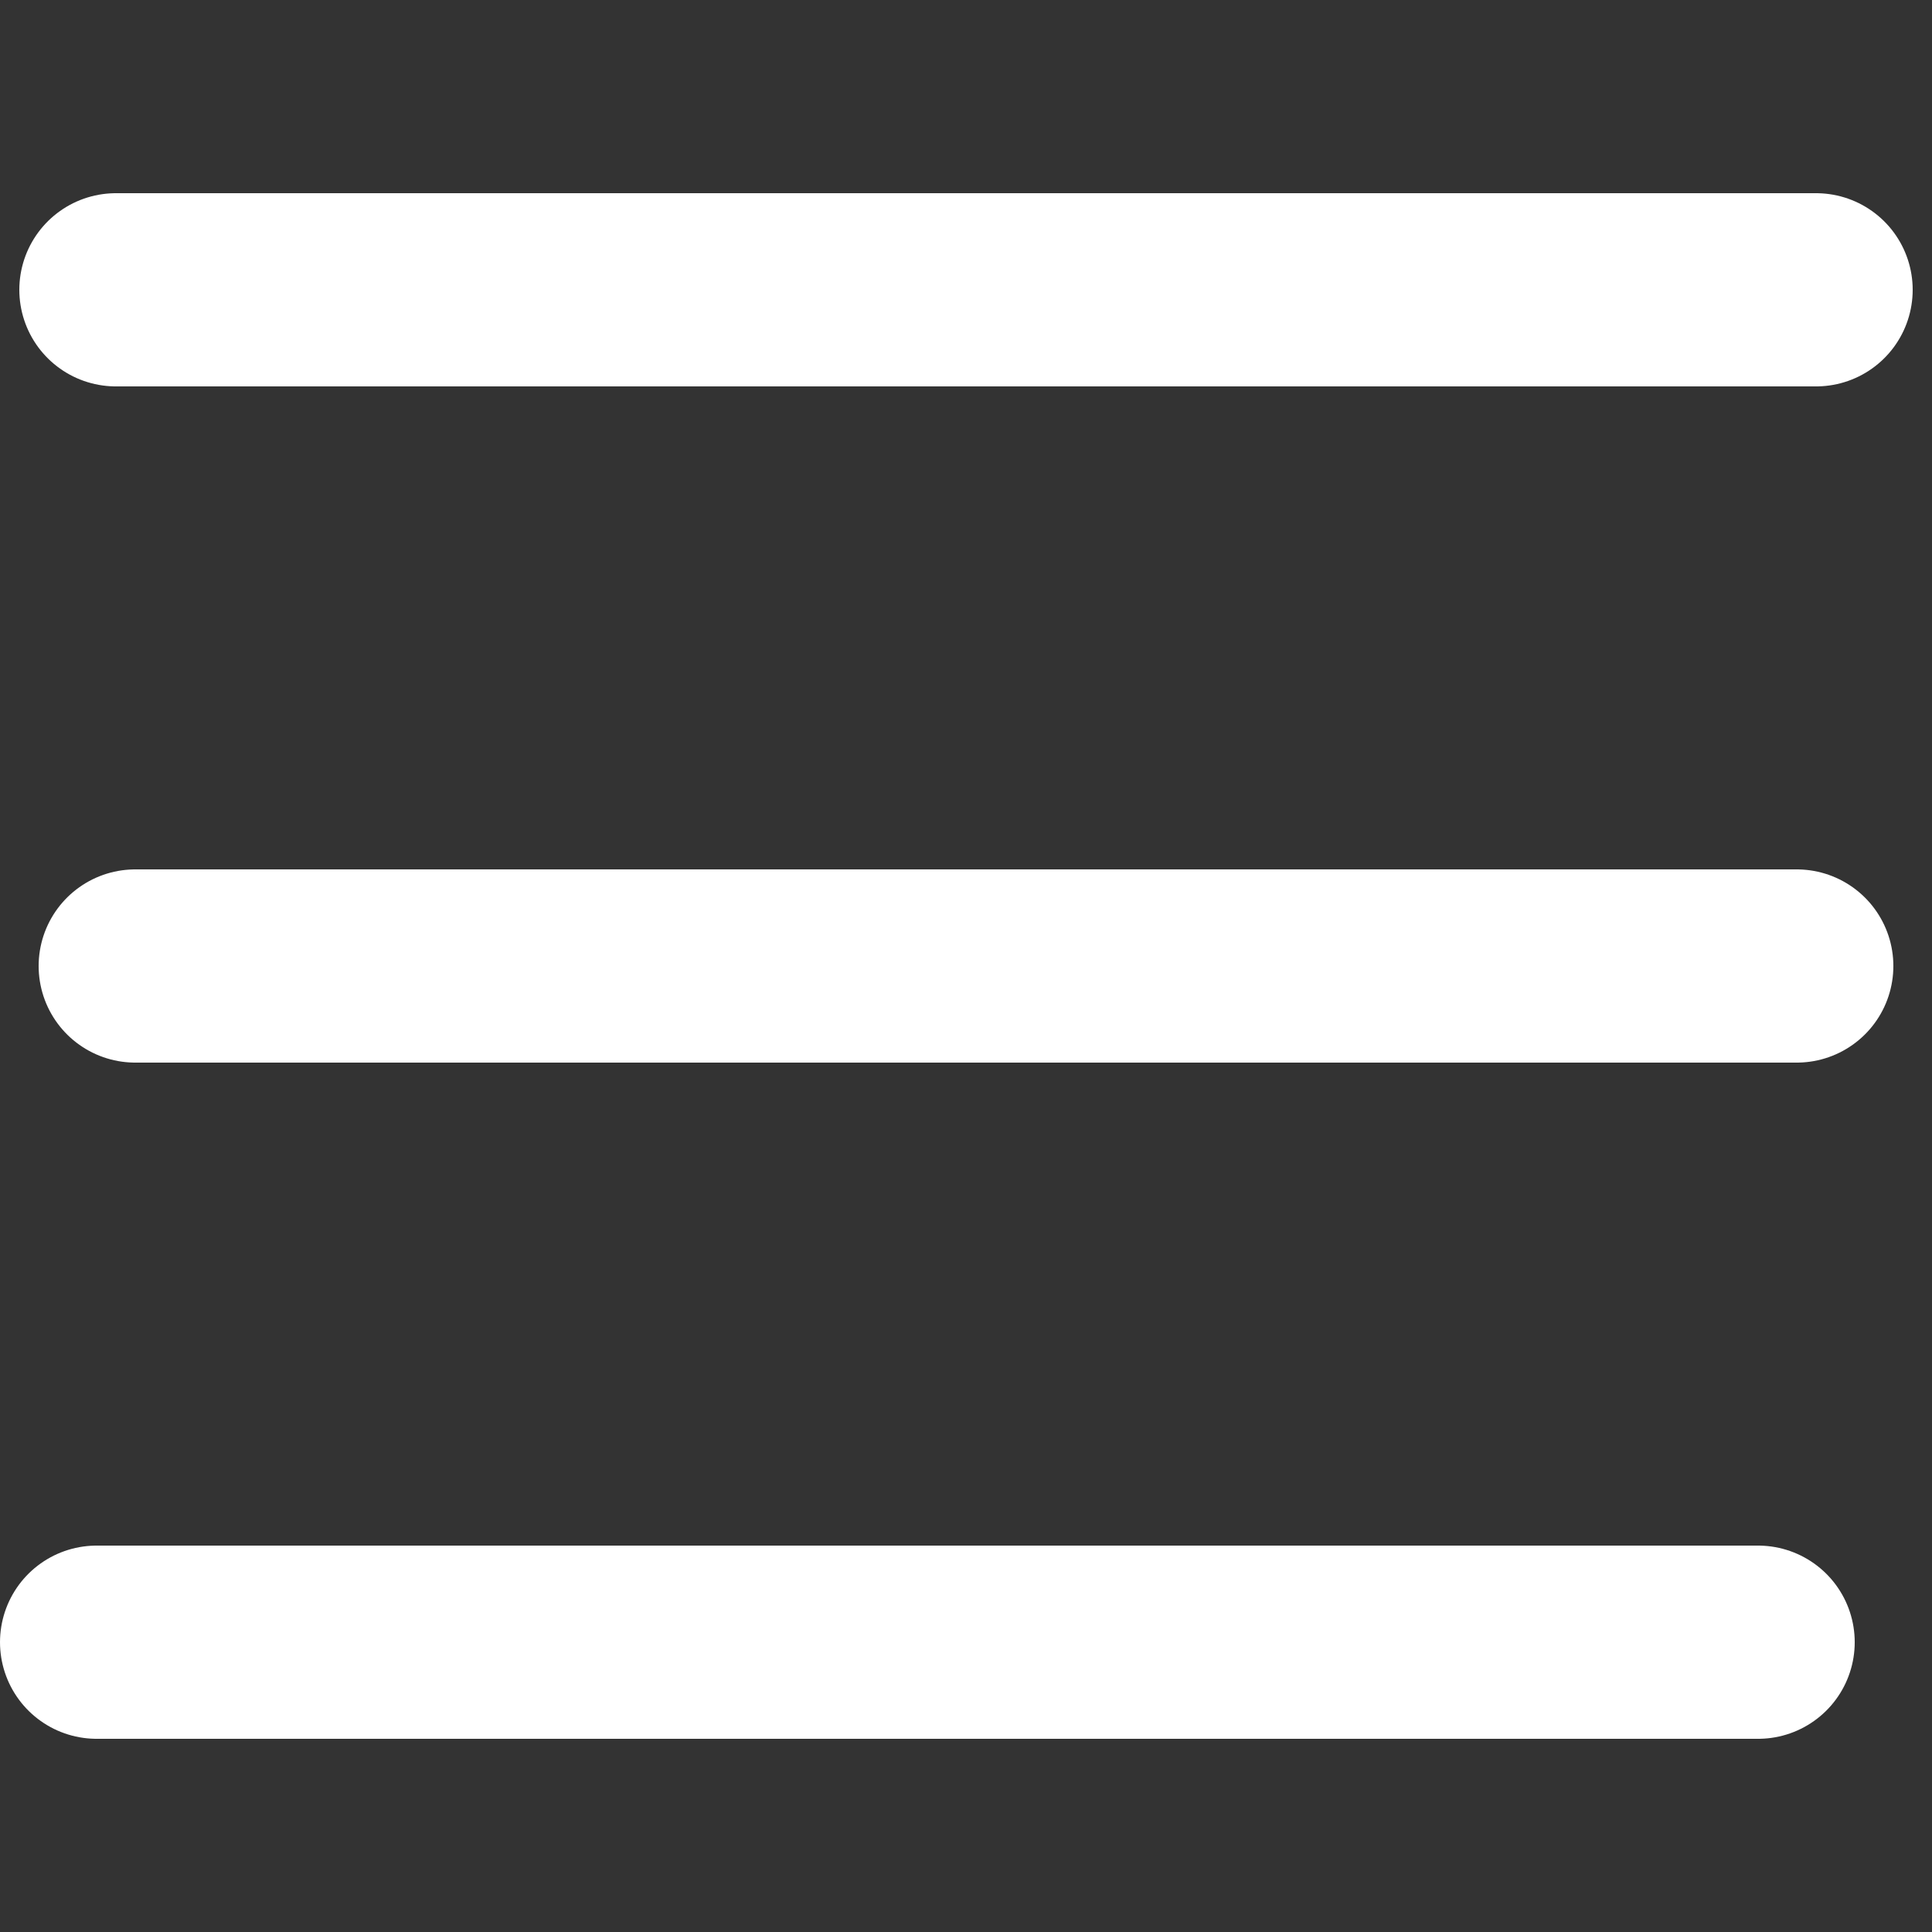 <svg width="100" height="100" viewBox="0 0 100 100" fill="none" xmlns="http://www.w3.org/2000/svg">
<rect x="0" y="0" width="100" height="100" fill="#333333" stroke="none"/>
<path d="M6 15H94" stroke="white" stroke-width="10" stroke-linecap="round"/>
<line x1="7" y1="50" x2="93" y2="50" stroke="white" stroke-width="10" stroke-linecap="round"/>
<line x1="5" y1="85" x2="91" y2="85" stroke="white" stroke-width="10" stroke-linecap="round"/>
</svg>
